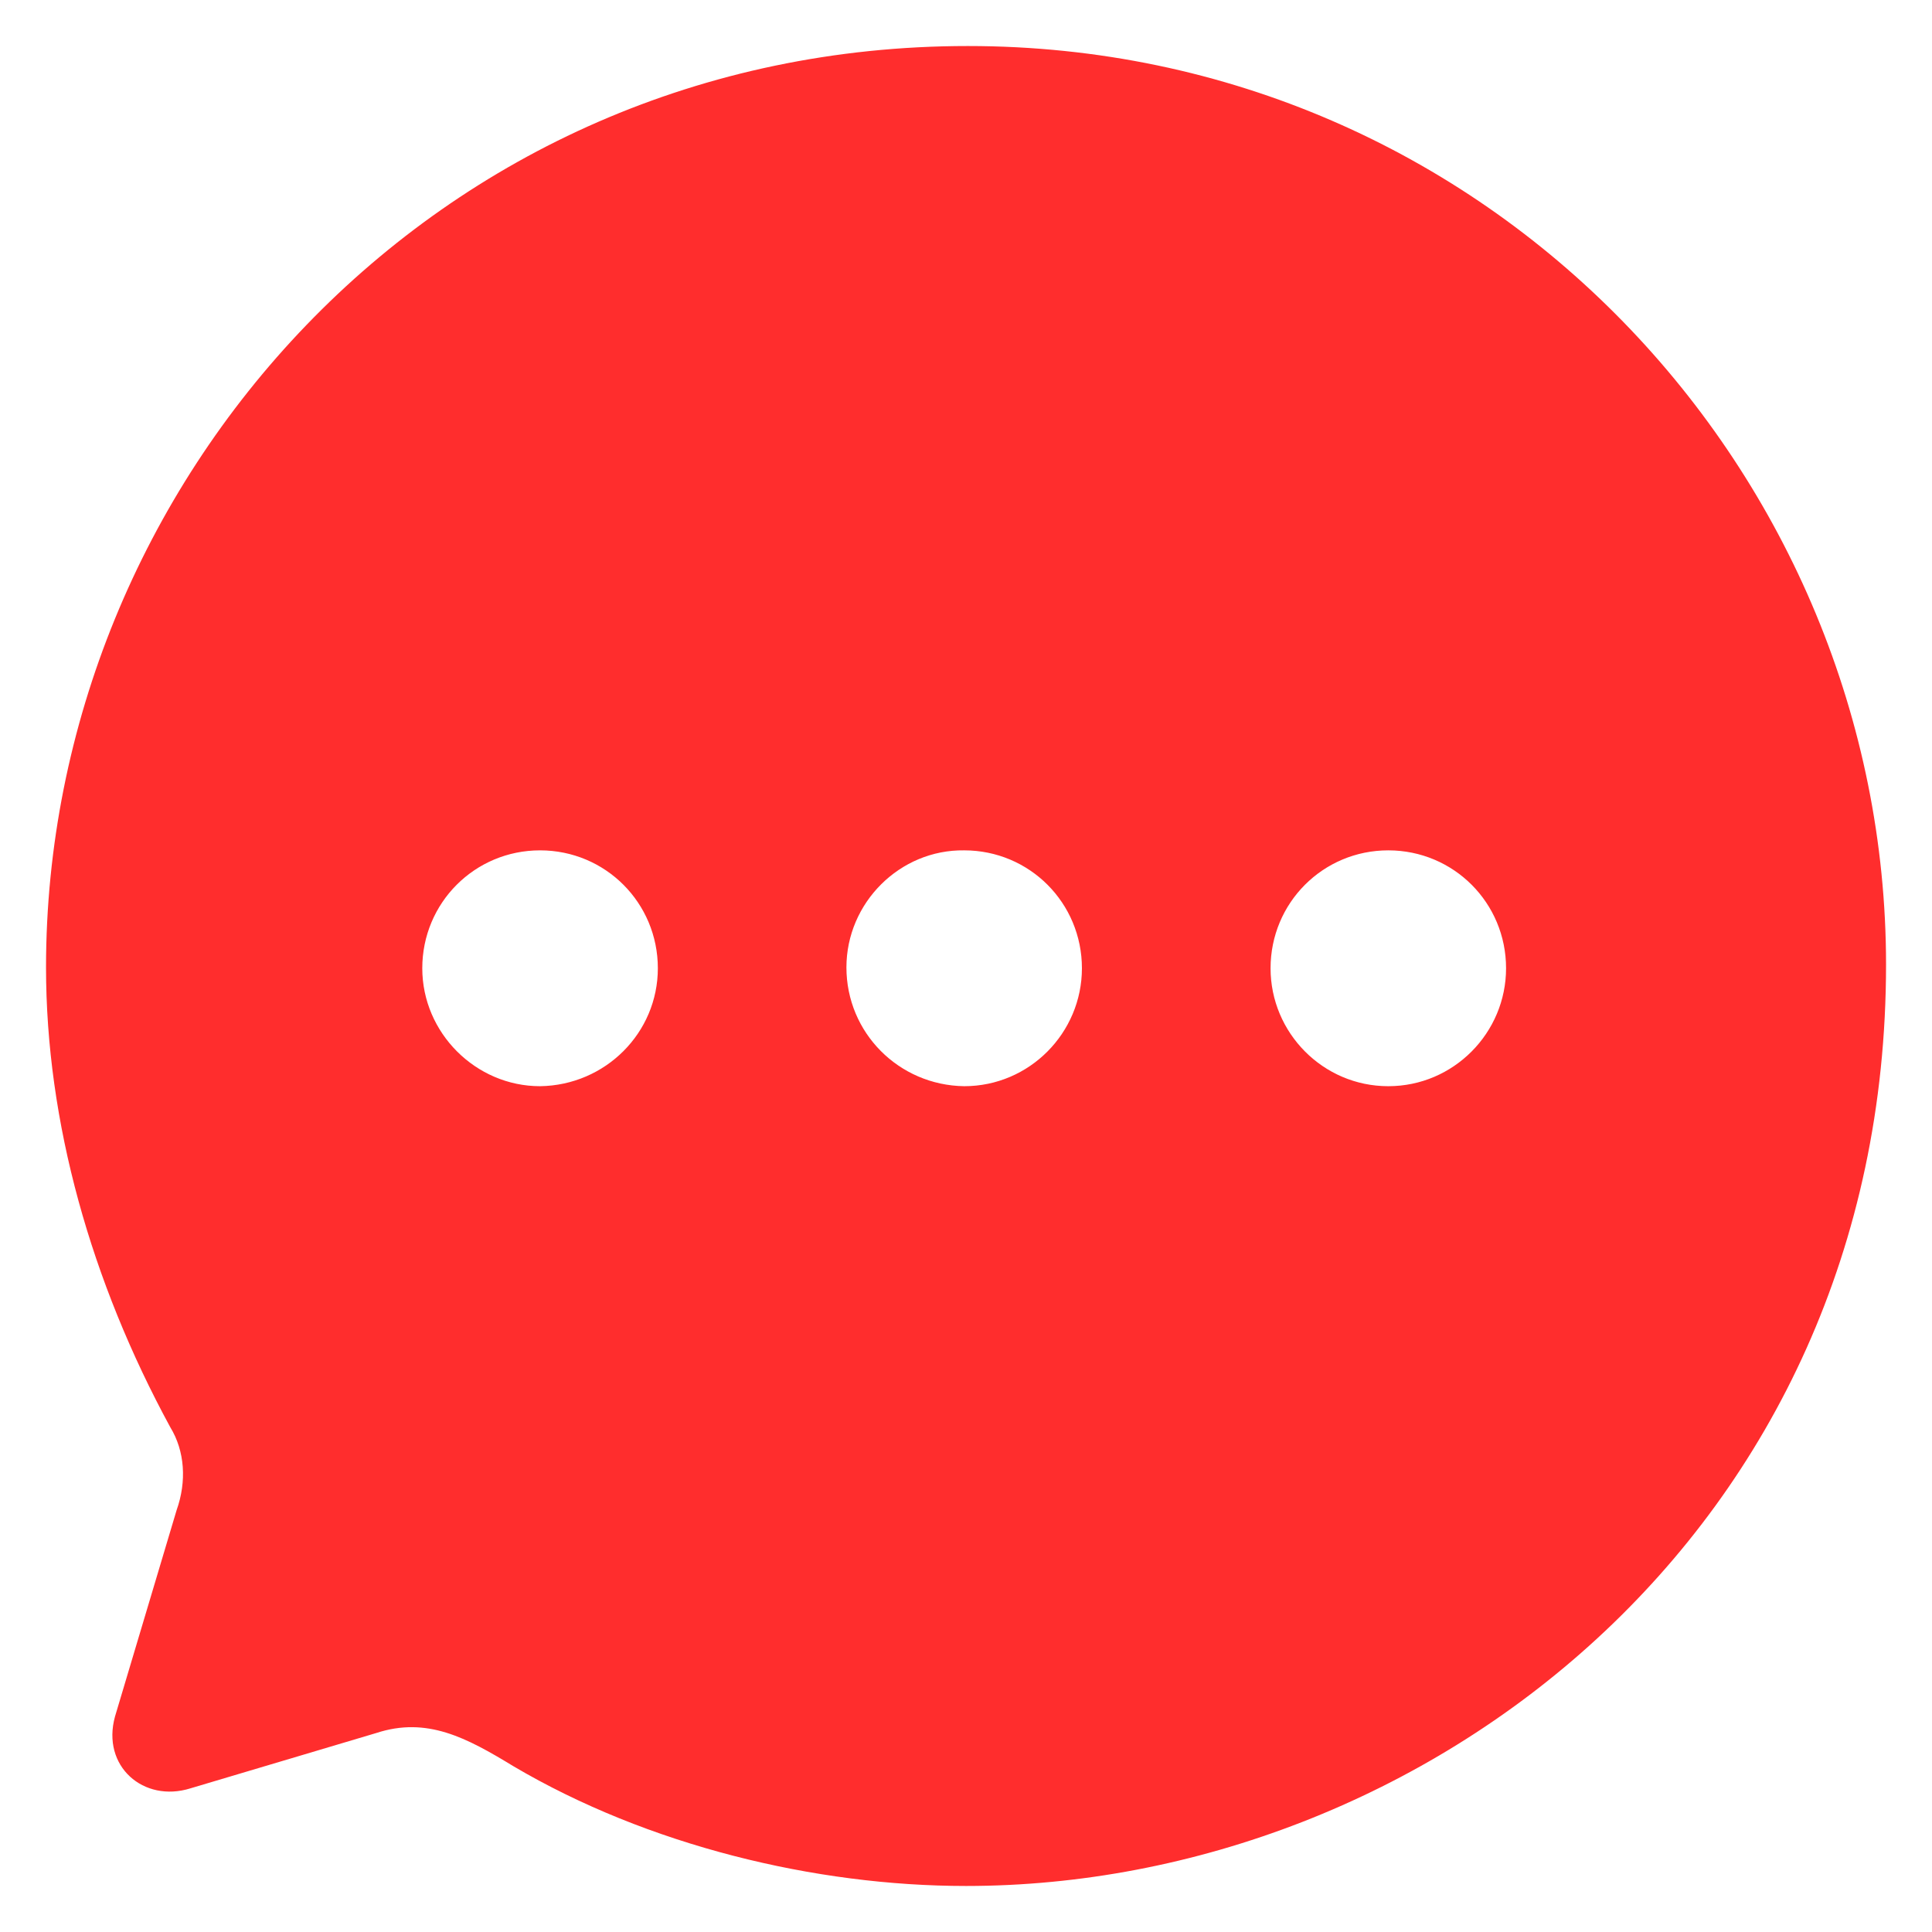 <svg width="28" height="28" viewBox="0 0 28 28" fill="none" xmlns="http://www.w3.org/2000/svg">
<path fill-rule="evenodd" clip-rule="evenodd" d="M0.667 14.02C0.667 6.996 6.28 0.667 14.027 0.667C21.6 0.667 27.334 6.876 27.334 13.98C27.334 22.219 20.614 27.333 14 27.333C11.814 27.333 9.387 26.746 7.44 25.597C6.76 25.183 6.187 24.876 5.454 25.116L2.76 25.918C2.08 26.131 1.467 25.597 1.667 24.876L2.56 21.885C2.707 21.471 2.68 21.03 2.467 20.683C1.32 18.573 0.667 16.263 0.667 14.02ZM12.267 14.02C12.267 14.968 13.027 15.729 13.974 15.742C14.92 15.742 15.68 14.968 15.68 14.033C15.68 13.085 14.92 12.324 13.974 12.324C13.04 12.311 12.267 13.085 12.267 14.02ZM18.414 14.033C18.414 14.968 19.174 15.742 20.12 15.742C21.067 15.742 21.827 14.968 21.827 14.033C21.827 13.085 21.067 12.324 20.12 12.324C19.174 12.324 18.414 13.085 18.414 14.033ZM7.827 15.742C6.894 15.742 6.12 14.968 6.12 14.033C6.12 13.085 6.88 12.324 7.827 12.324C8.774 12.324 9.534 13.085 9.534 14.033C9.534 14.968 8.774 15.729 7.827 15.742Z" fill="#FF2D2D"/>
</svg>
